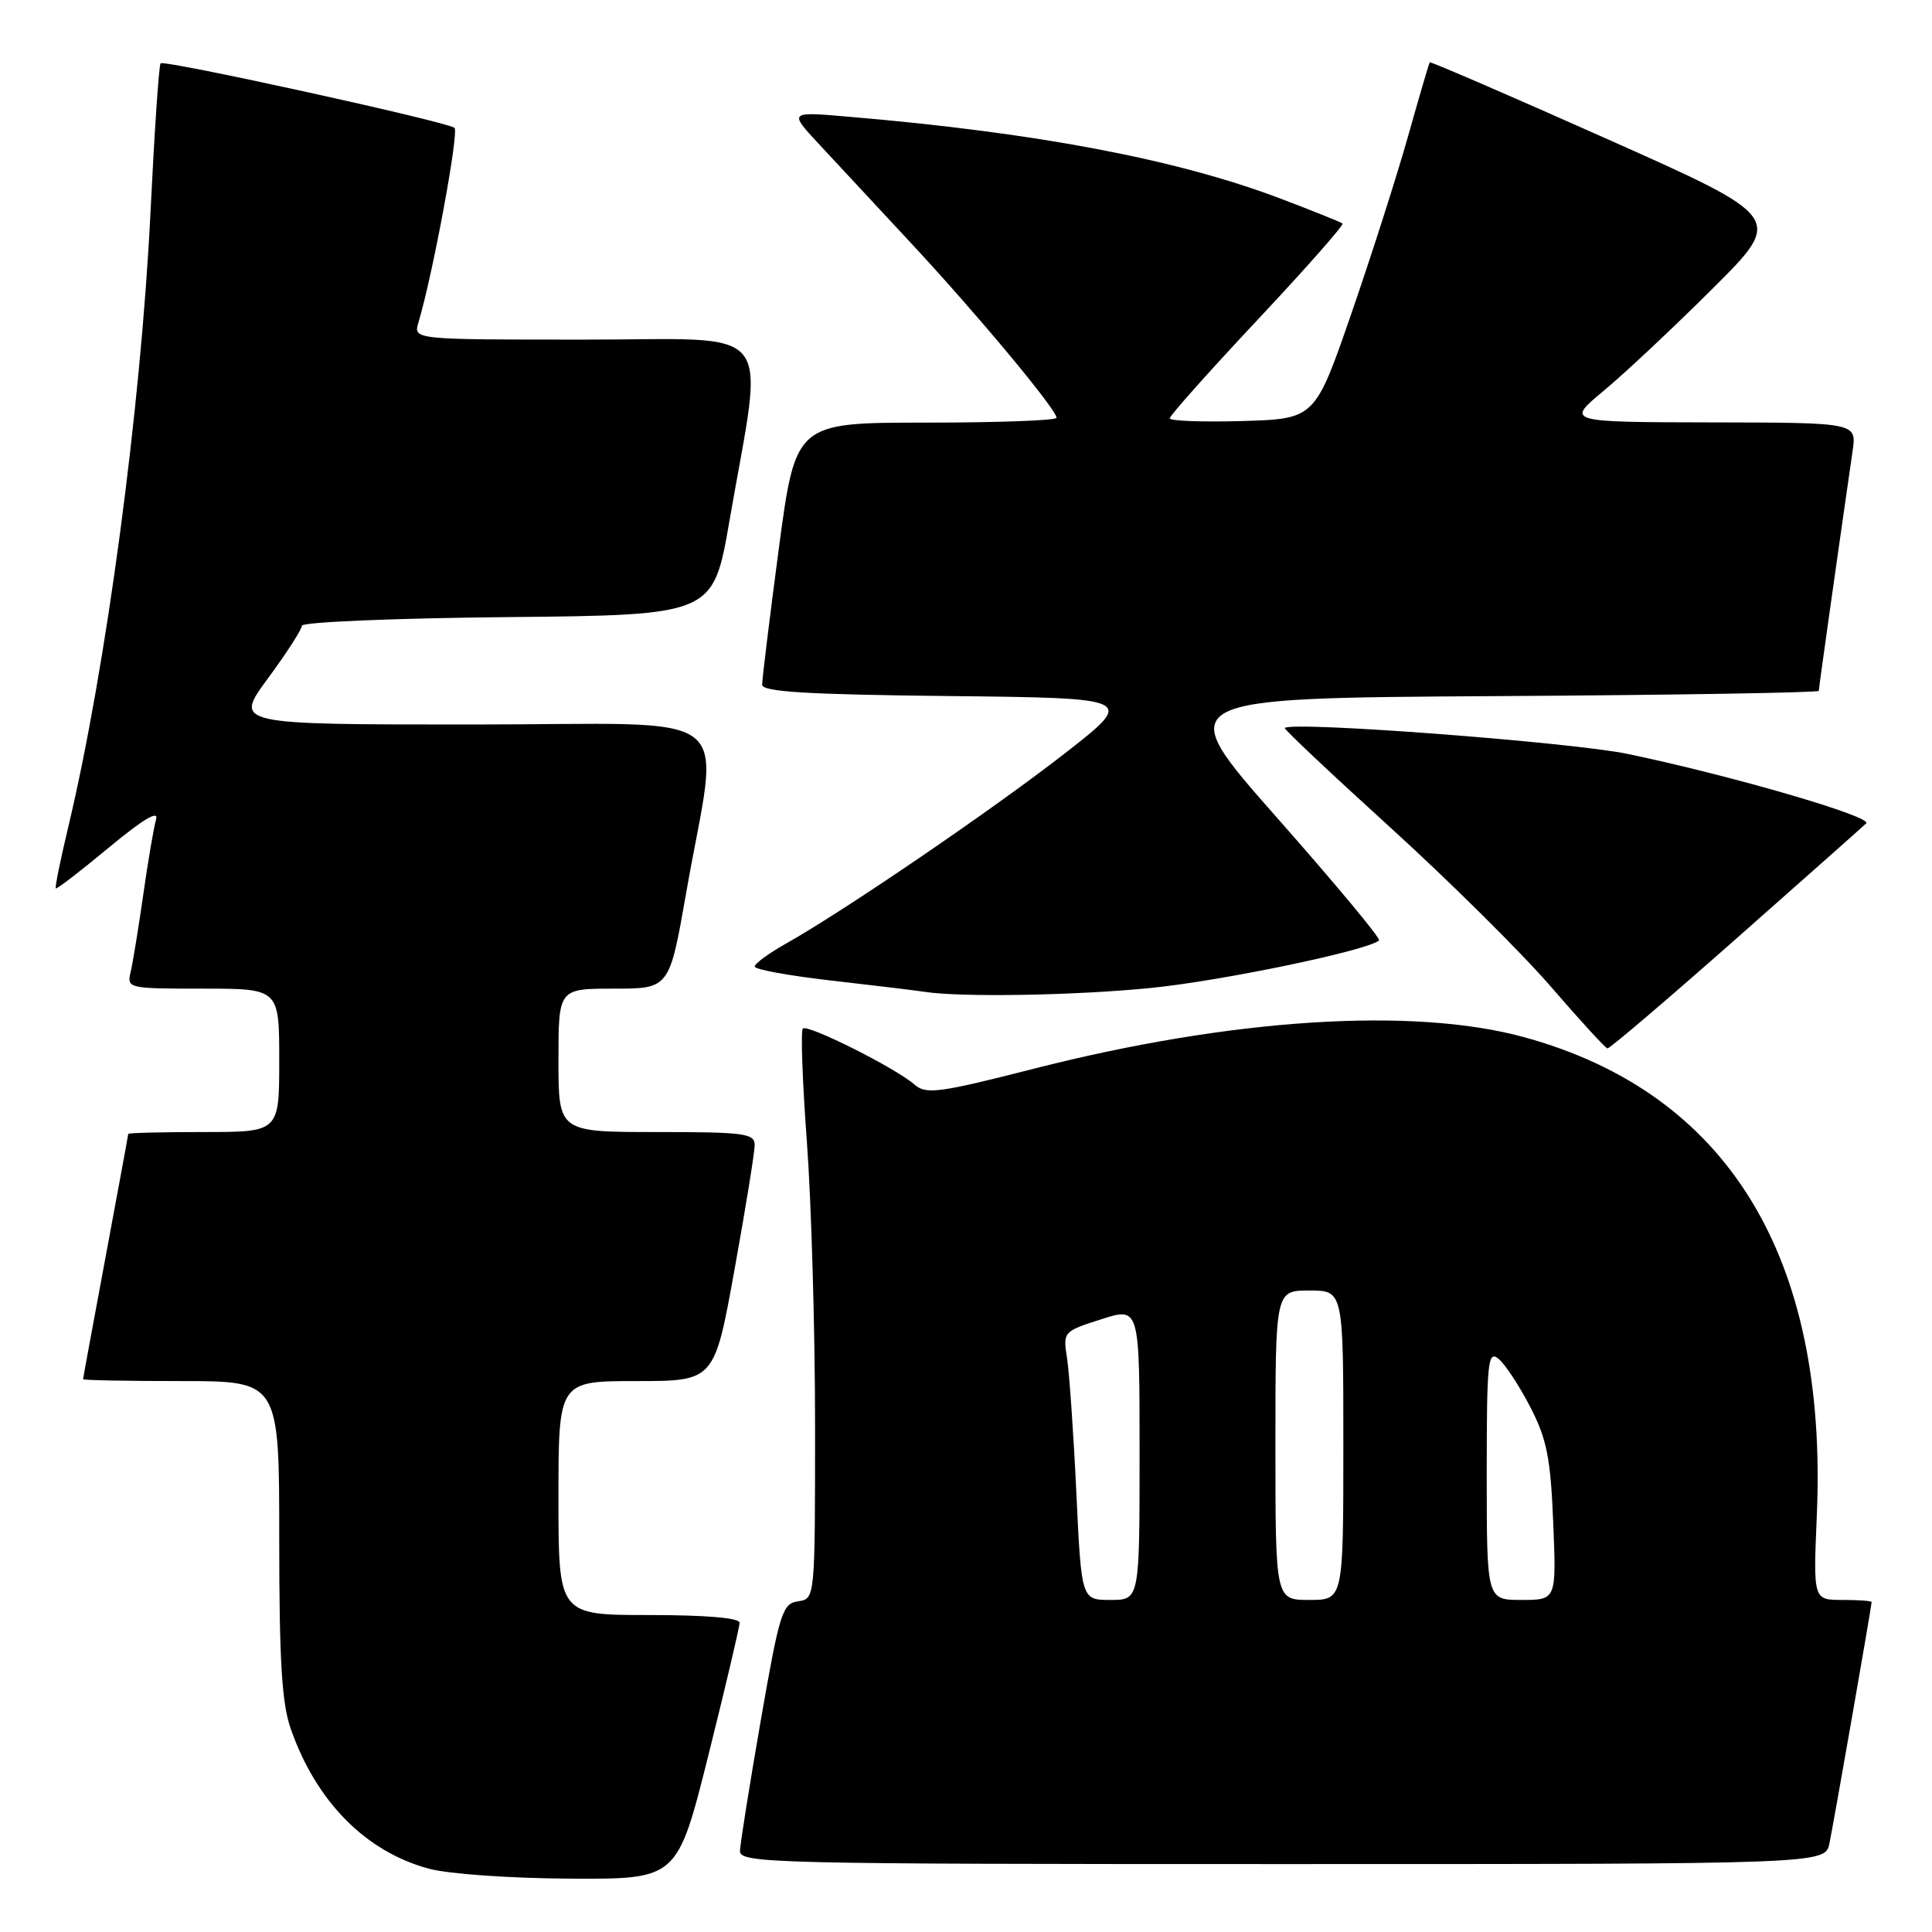 <?xml version="1.0" encoding="UTF-8" standalone="no"?>
<!DOCTYPE svg PUBLIC "-//W3C//DTD SVG 1.1//EN" "http://www.w3.org/Graphics/SVG/1.1/DTD/svg11.dtd" >
<svg xmlns="http://www.w3.org/2000/svg" xmlns:xlink="http://www.w3.org/1999/xlink" version="1.1" viewBox="0 0 256 256">
 <g >
 <path fill="currentColor"
d=" M 93.88 232.52 C 96.14 223.46 98.00 215.58 98.00 215.02 C 98.00 214.38 93.49 214.00 86.00 214.00 C 74.00 214.00 74.00 214.00 74.00 198.50 C 74.00 183.00 74.00 183.00 84.33 183.00 C 94.66 183.00 94.66 183.00 97.33 168.22 C 98.80 160.09 100.00 152.66 100.00 151.72 C 100.00 150.18 98.62 150.00 87.00 150.00 C 74.00 150.00 74.00 150.00 74.00 140.50 C 74.00 131.00 74.00 131.00 81.35 131.00 C 88.70 131.00 88.70 131.00 90.93 118.26 C 95.30 93.24 98.81 96.00 62.64 96.00 C 31.00 96.00 31.00 96.00 35.50 89.89 C 37.98 86.53 40.00 83.39 40.00 82.91 C 40.00 82.43 52.26 81.91 67.25 81.77 C 94.50 81.50 94.50 81.50 96.66 69.00 C 101.26 42.42 103.32 45.00 77.48 45.00 C 54.77 45.00 54.77 45.00 55.44 42.75 C 57.34 36.43 60.85 17.47 60.22 16.94 C 59.26 16.13 21.77 7.90 21.28 8.39 C 21.06 8.60 20.46 17.49 19.94 28.14 C 18.66 54.13 14.07 88.48 9.06 109.52 C 8.01 113.90 7.26 117.60 7.39 117.72 C 7.52 117.85 10.69 115.41 14.43 112.30 C 18.97 108.54 21.06 107.29 20.68 108.57 C 20.38 109.63 19.61 114.10 18.99 118.50 C 18.36 122.90 17.61 127.51 17.32 128.75 C 16.79 130.97 16.92 131.00 26.89 131.00 C 37.00 131.00 37.00 131.00 37.00 140.50 C 37.00 150.00 37.00 150.00 27.00 150.00 C 21.50 150.00 17.00 150.11 16.99 150.25 C 16.99 150.39 15.64 157.70 14.00 166.50 C 12.36 175.30 11.01 182.61 11.01 182.75 C 11.00 182.89 16.85 183.00 24.00 183.00 C 37.00 183.00 37.00 183.00 37.00 203.87 C 37.00 220.10 37.34 225.72 38.54 229.12 C 41.92 238.75 48.46 245.35 56.82 247.61 C 59.47 248.32 67.64 248.89 75.63 248.93 C 89.75 249.00 89.75 249.00 93.88 232.52 Z  M 242.41 244.25 C 242.98 241.51 248.00 212.80 248.00 212.28 C 248.00 212.12 246.26 212.00 244.13 212.00 C 240.26 212.00 240.26 212.00 240.74 200.75 C 242.21 166.51 228.92 144.82 201.95 137.43 C 187.20 133.39 163.13 134.94 136.99 141.61 C 124.41 144.82 122.70 145.05 121.19 143.72 C 118.70 141.53 107.00 135.66 106.38 136.29 C 106.08 136.58 106.33 143.36 106.92 151.35 C 107.51 159.34 108.00 176.22 108.00 188.87 C 108.00 211.86 108.00 211.86 105.75 212.18 C 103.67 212.48 103.30 213.64 100.80 228.00 C 99.32 236.53 98.08 244.29 98.05 245.25 C 98.00 246.90 102.07 247.00 169.92 247.00 C 241.84 247.00 241.84 247.00 242.41 244.25 Z  M 230.00 124.43 C 239.07 116.42 246.85 109.52 247.28 109.10 C 248.17 108.23 229.44 102.77 215.74 99.91 C 208.21 98.34 171.28 95.54 170.24 96.46 C 170.09 96.59 176.39 102.53 184.24 109.66 C 192.08 116.79 201.65 126.28 205.50 130.74 C 209.35 135.20 212.72 138.88 213.00 138.92 C 213.28 138.96 220.93 132.44 230.00 124.43 Z  M 152.58 130.90 C 162.04 129.95 181.44 125.90 182.73 124.60 C 182.98 124.36 176.88 117.04 169.19 108.33 C 155.22 92.50 155.22 92.50 198.11 92.24 C 221.70 92.10 241.00 91.78 241.00 91.54 C 241.00 91.18 243.29 74.93 245.48 59.75 C 246.02 56.00 246.02 56.00 226.76 55.97 C 207.50 55.93 207.50 55.93 212.50 51.78 C 215.25 49.50 221.74 43.41 226.93 38.24 C 236.36 28.85 236.36 28.85 213.00 18.44 C 200.15 12.71 189.55 8.13 189.45 8.26 C 189.35 8.39 188.06 12.78 186.59 18.00 C 185.12 23.23 181.74 33.80 179.08 41.50 C 174.24 55.50 174.24 55.50 164.62 55.79 C 159.33 55.94 155.00 55.78 155.00 55.43 C 155.00 55.07 160.24 49.19 166.64 42.37 C 173.05 35.54 178.11 29.80 177.89 29.62 C 177.68 29.43 173.90 27.92 169.50 26.25 C 155.83 21.09 137.33 17.58 112.50 15.47 C 104.50 14.78 104.50 14.78 108.56 19.14 C 110.79 21.54 116.33 27.50 120.88 32.39 C 129.56 41.73 140.00 54.27 140.00 55.36 C 140.00 55.71 132.22 56.00 122.71 56.00 C 105.42 56.00 105.42 56.00 103.19 72.75 C 101.97 81.96 100.98 90.05 100.99 90.73 C 101.00 91.67 106.96 92.03 125.75 92.23 C 150.50 92.50 150.50 92.50 141.00 99.90 C 131.50 107.30 111.78 120.75 104.08 125.07 C 101.84 126.34 100.00 127.68 100.00 128.07 C 100.00 128.46 104.61 129.30 110.25 129.94 C 115.89 130.58 121.40 131.25 122.50 131.42 C 127.35 132.17 142.55 131.91 152.58 130.90 Z  M 142.62 197.75 C 142.25 189.91 141.69 181.91 141.39 179.97 C 140.84 176.47 140.88 176.42 145.92 174.81 C 151.00 173.18 151.00 173.18 151.00 192.59 C 151.00 212.00 151.00 212.00 147.15 212.00 C 143.29 212.00 143.29 212.00 142.62 197.75 Z  M 169.00 191.50 C 169.00 171.00 169.00 171.00 173.50 171.00 C 178.00 171.00 178.00 171.00 178.00 191.50 C 178.00 212.00 178.00 212.00 173.50 212.00 C 169.00 212.00 169.00 212.00 169.00 191.50 Z  M 197.00 195.38 C 197.00 180.35 197.15 178.88 198.58 180.06 C 199.45 180.79 201.33 183.65 202.77 186.44 C 204.96 190.68 205.46 193.16 205.81 201.75 C 206.23 212.00 206.23 212.00 201.61 212.00 C 197.00 212.00 197.00 212.00 197.00 195.38 Z "/>
</g>
</svg>